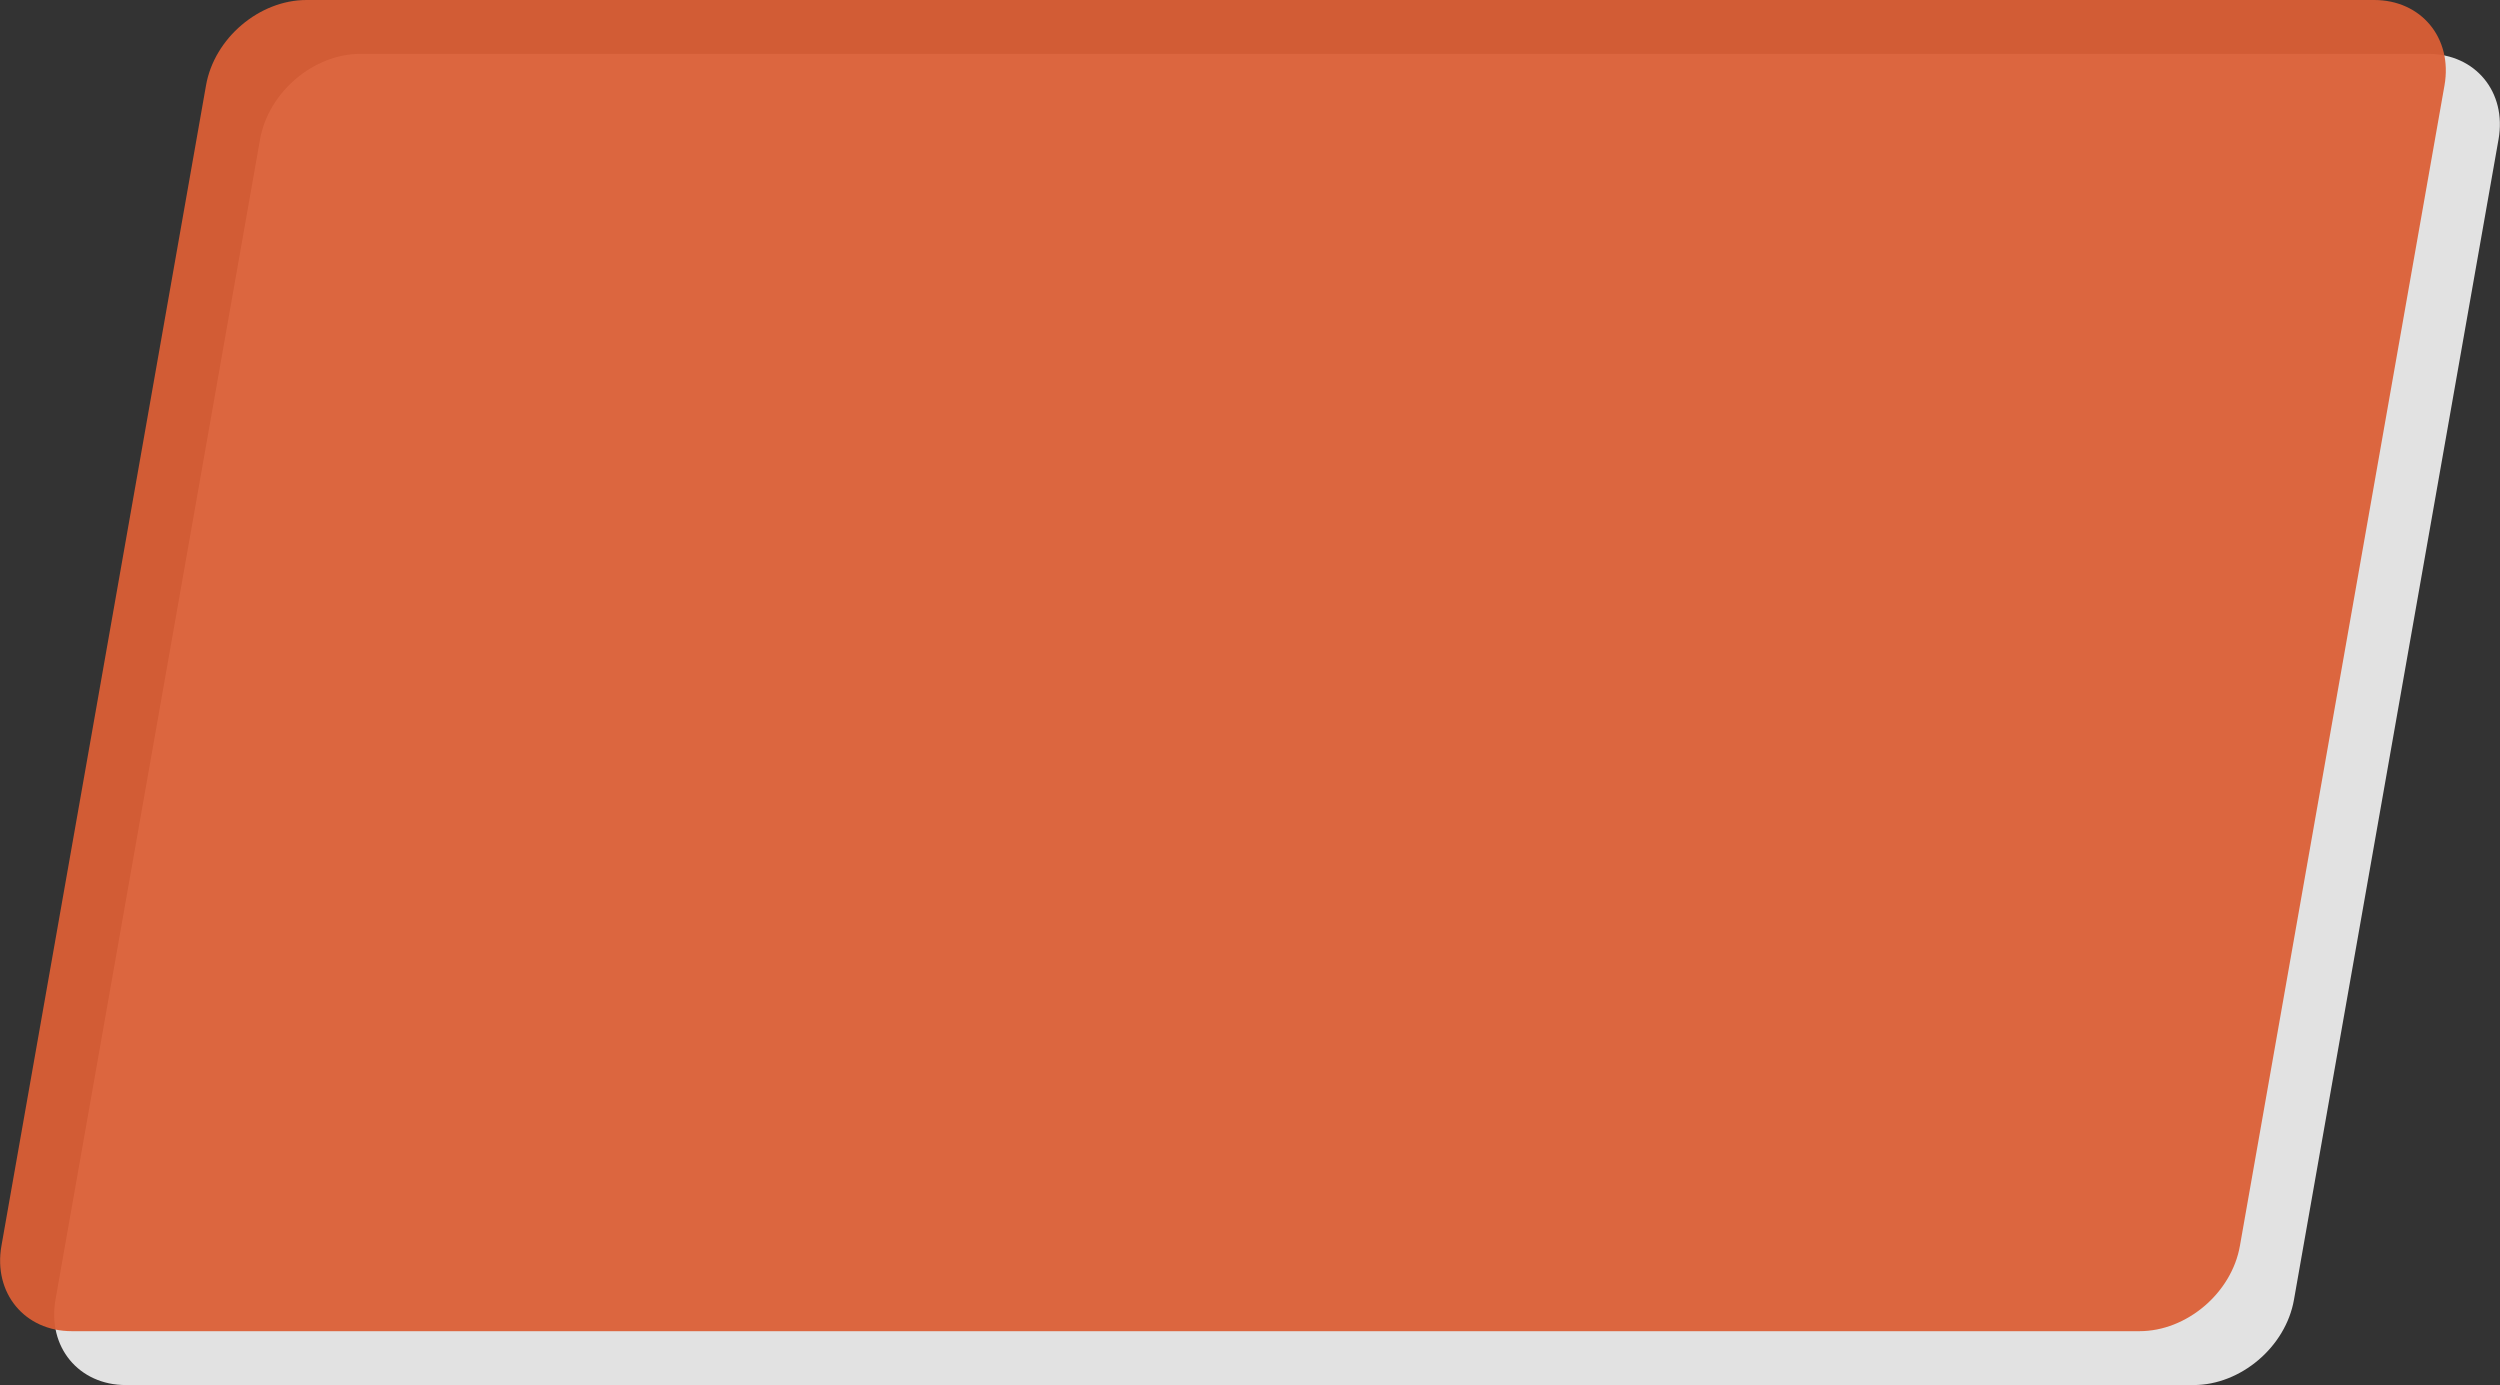<?xml version="1.0" encoding="utf-8"?>
<!-- Generator: Adobe Illustrator 26.3.1, SVG Export Plug-In . SVG Version: 6.00 Build 0)  -->
<svg version="1.1" id="Laag_1" xmlns="http://www.w3.org/2000/svg" xmlns:xlink="http://www.w3.org/1999/xlink" x="0px" y="0px"
	 viewBox="0 0 1368.9 758.4" style="enable-background:new 0 0 1368.9 758.4;" xml:space="preserve">
<rect x="0" y="0" width="1368.9" height="758.4" fill="#333333" stroke="none"/>
<style type="text/css">
	.st0{opacity:0.94;fill:#EDEDED;}
	.st1{opacity:0.94;fill:#DC5F35;}
</style>
<path class="st0" d="M1201.1,758.4H68.9c-25.8,0-43.1-20.9-38.5-46.8l112-635.3c4.6-25.8,29.2-46.8,55-46.8h1132.2
	c25.8,0,43.1,20.9,38.5,46.8l-112,635.3C1251.6,737.5,1226.9,758.4,1201.1,758.4z"/>
<path class="st1" d="M1171.5,728.9H39.3c-25.8,0-43.1-20.9-38.5-46.8l112-635.3C117.3,20.9,142,0,167.8,0H1300
	c25.8,0,43.1,20.9,38.5,46.8l-112,635.3C1222,708,1197.3,728.9,1171.5,728.9z"/>
</svg>
